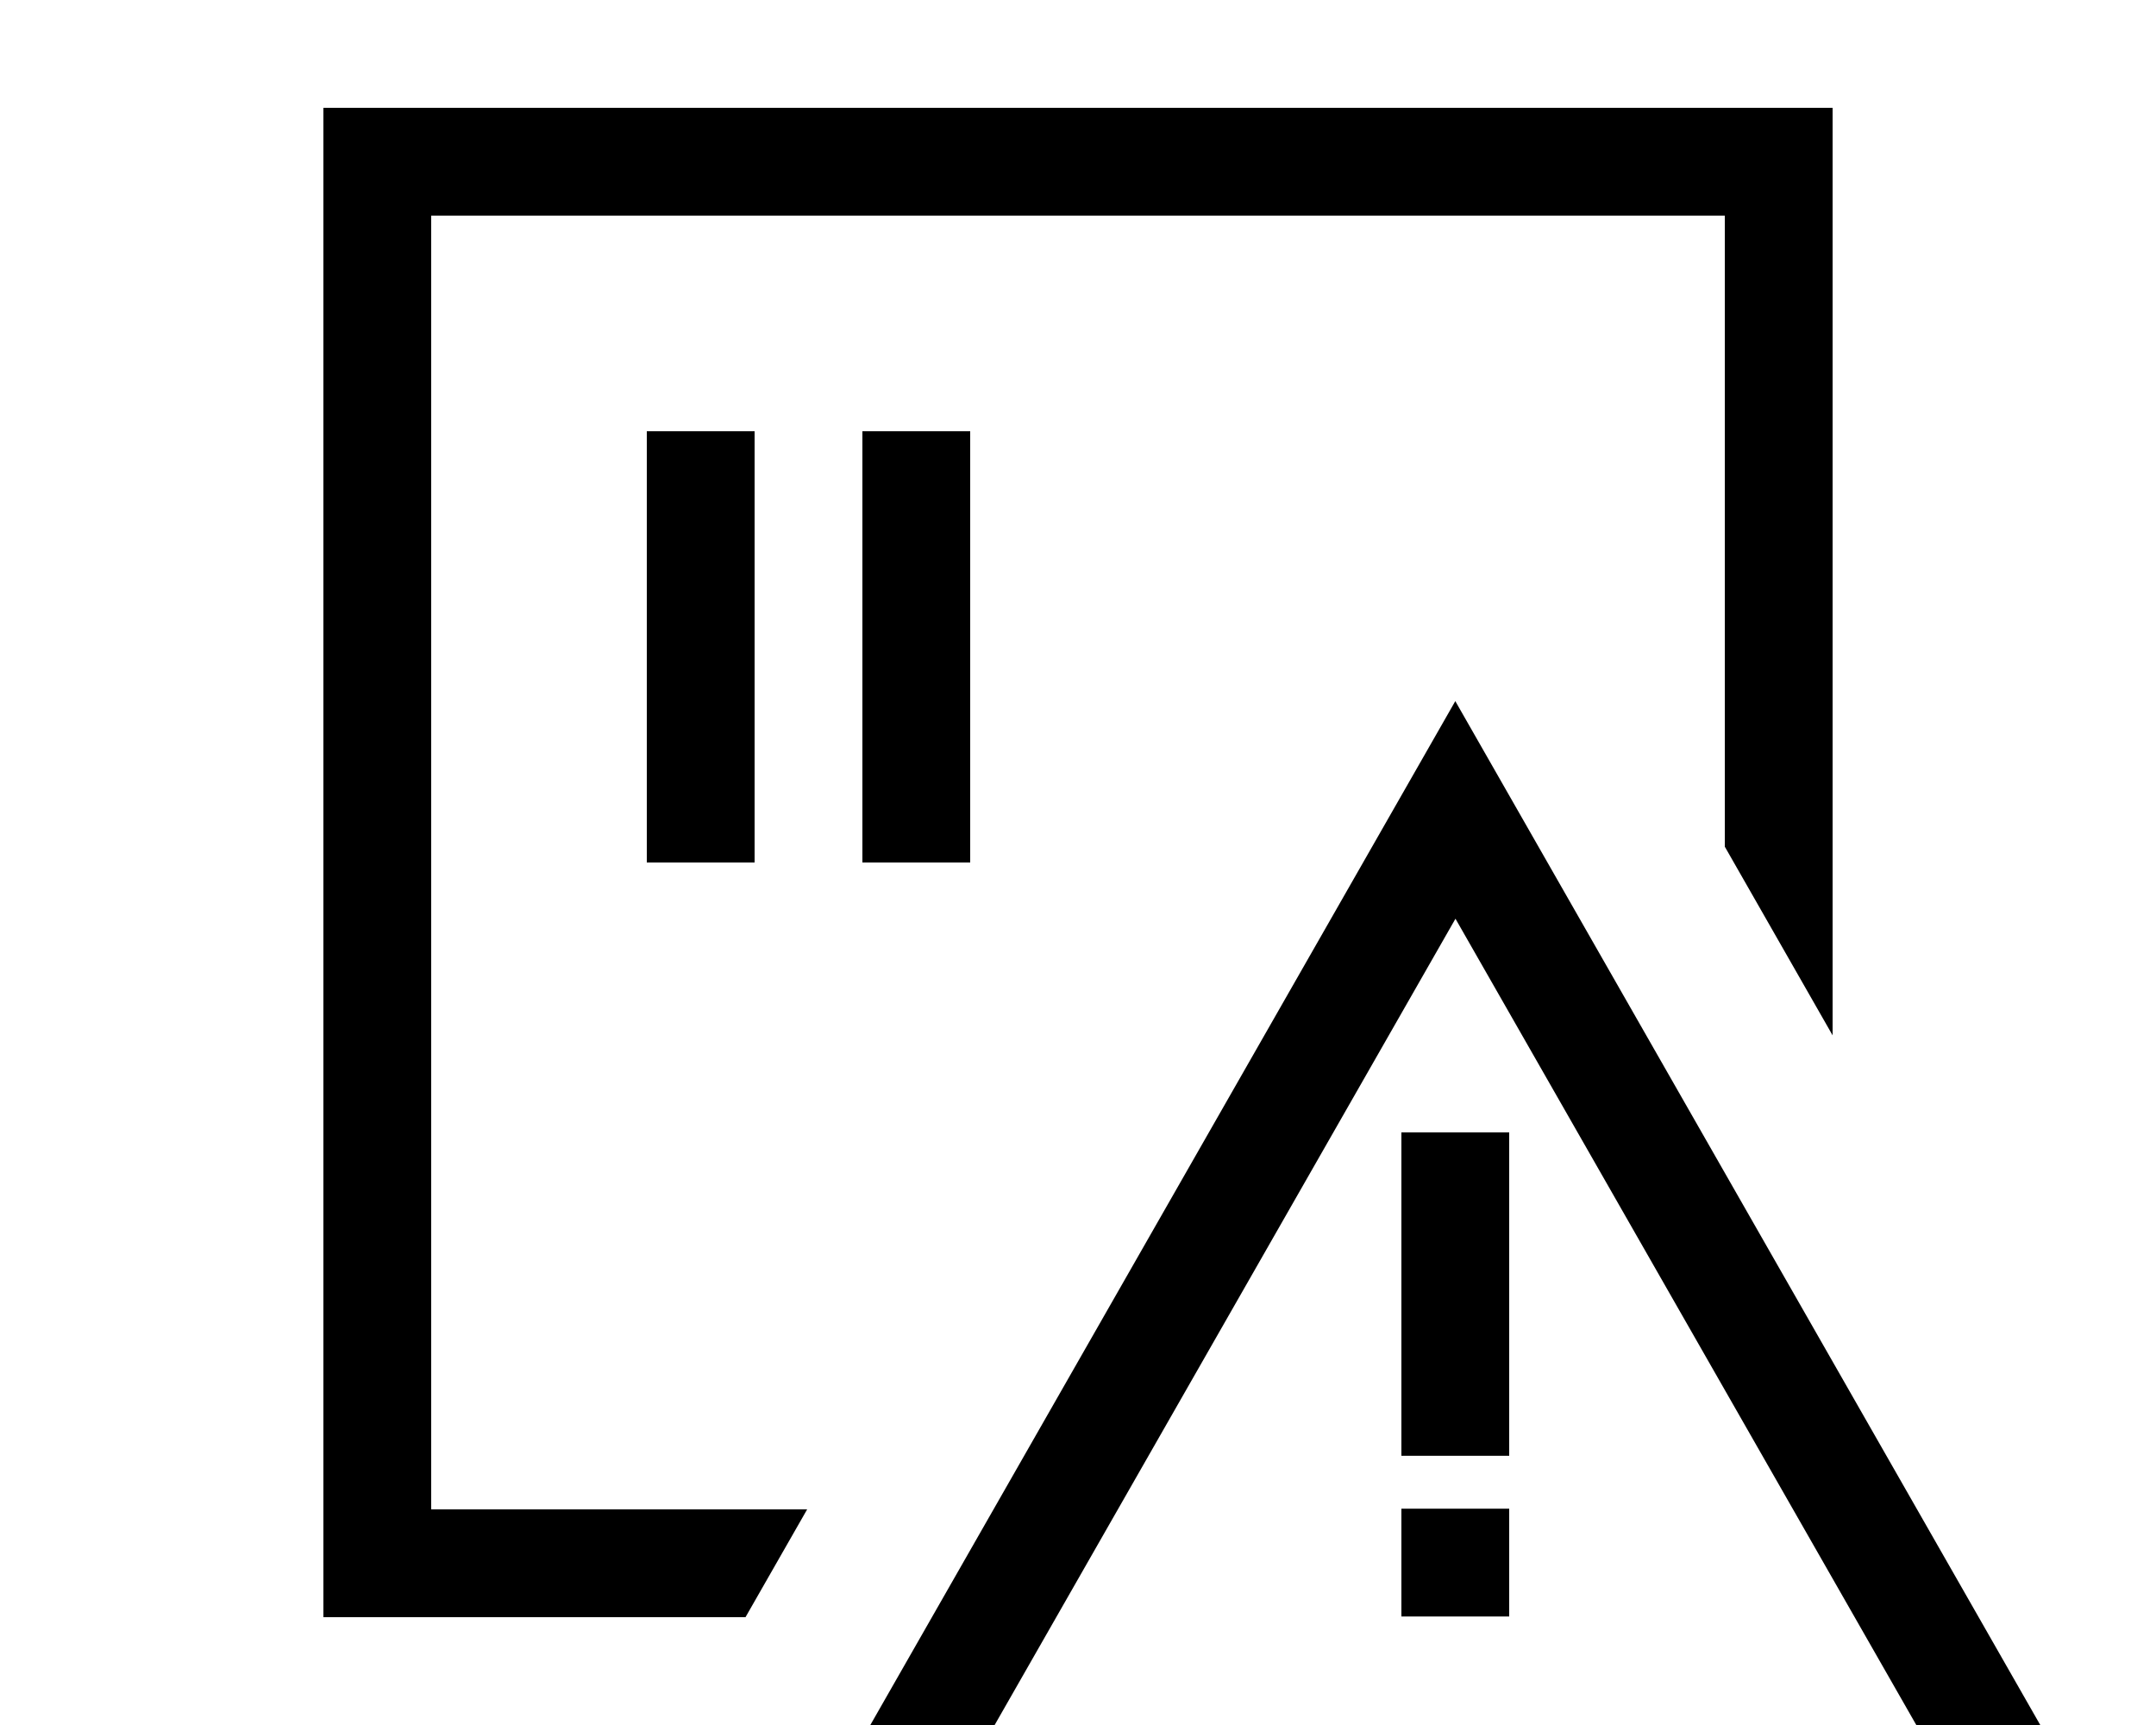 <svg fill="currentColor" xmlns="http://www.w3.org/2000/svg" viewBox="0 0 640 512"><!--! Font Awesome Pro 7.0.1 by @fontawesome - https://fontawesome.com License - https://fontawesome.com/license (Commercial License) Copyright 2025 Fonticons, Inc. --><path fill="currentColor" d="M128 64l384 0 0 187.3 32 56 0-275.3-448 0 0 448 125.3 0 18.3-32-111.6 0 0-384zm96 80l0-16-32 0 0 128 32 0 0-112zm64 0l0-16-32 0 0 128 32 0 0-112zM605.7 512.1l-155.3-271.8-18.4-32.2-18.4 32.2-155.3 271.8-18.3 32 384 0-18.3-32zM432 272.6l136.9 239.5-273.7 0 136.9-239.5zm16 79.5l0-16-32 0 0 96 32 0 0-80zm0 95.7l-32 0 0 32 32 0 0-32z"/></svg>